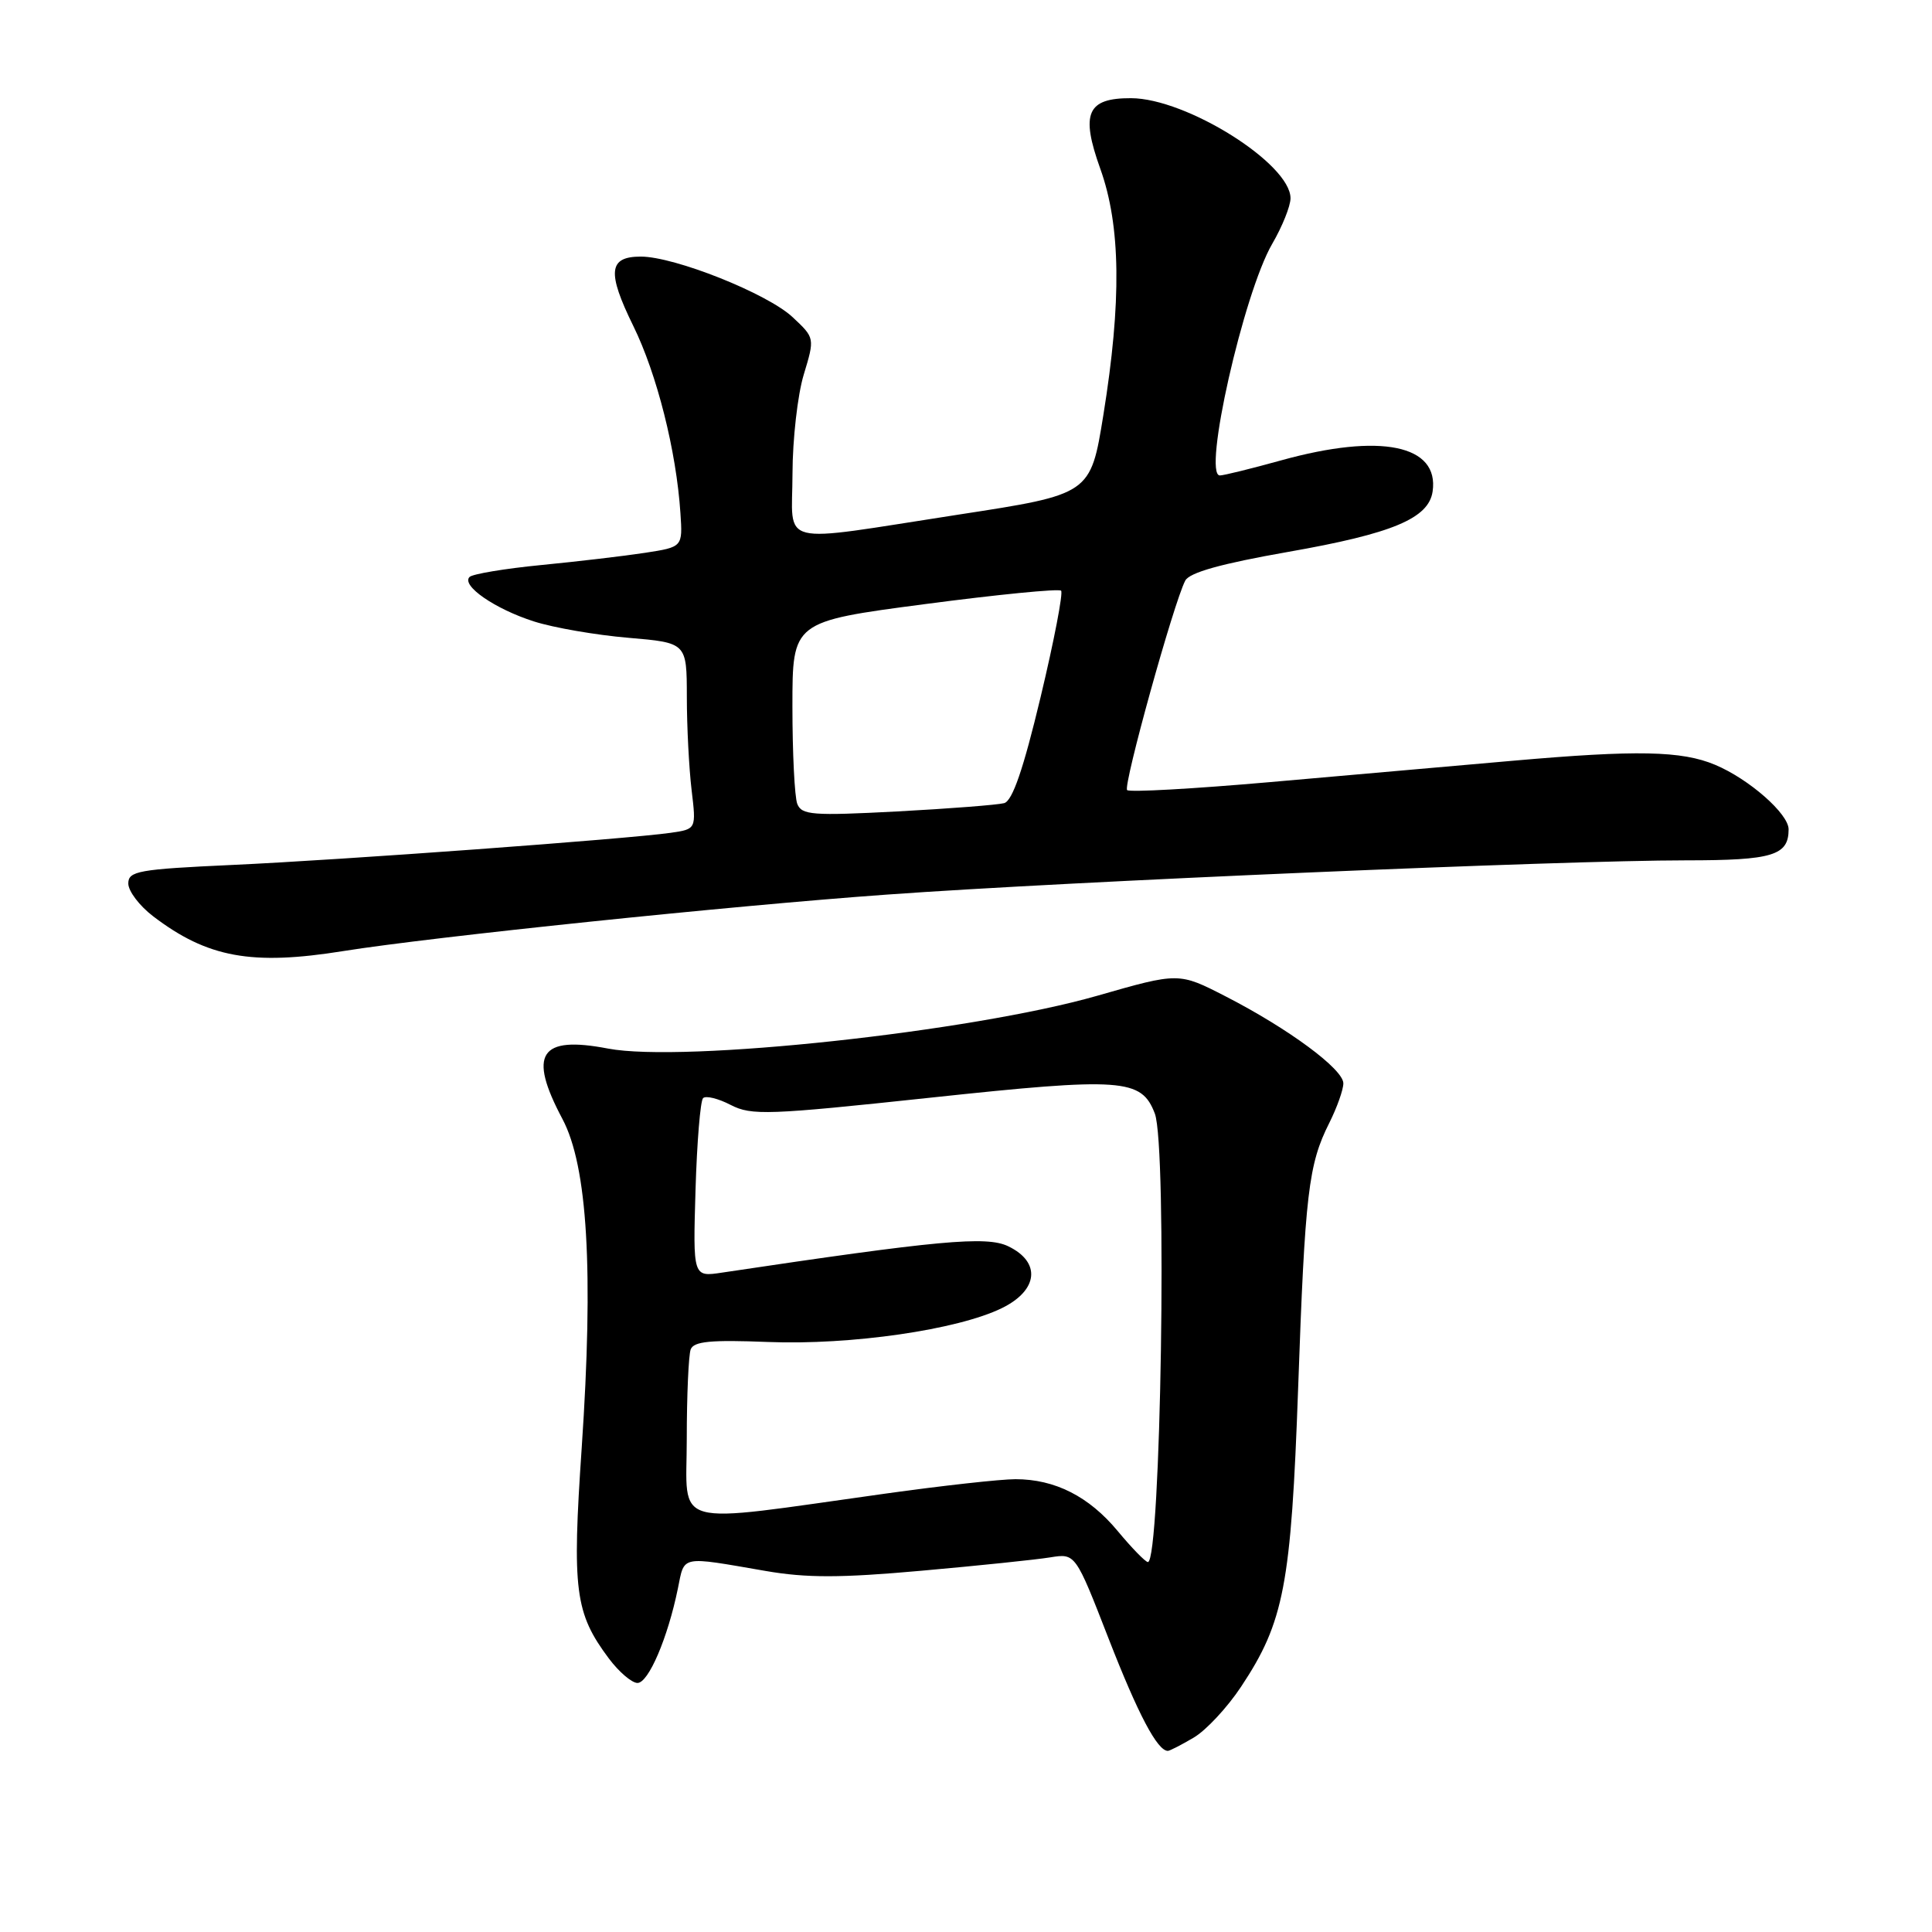 <?xml version="1.0" encoding="UTF-8" standalone="no"?>
<!DOCTYPE svg PUBLIC "-//W3C//DTD SVG 1.1//EN" "http://www.w3.org/Graphics/SVG/1.1/DTD/svg11.dtd" >
<svg xmlns="http://www.w3.org/2000/svg" xmlns:xlink="http://www.w3.org/1999/xlink" version="1.1" viewBox="0 0 256 256">
 <g >
 <path fill="currentColor"
d=" M 158.16 230.25 C 159.80 229.29 162.63 226.25 164.45 223.50 C 170.14 214.93 171.08 210.04 172.01 183.93 C 172.92 158.08 173.37 154.29 176.14 148.79 C 177.16 146.75 178.00 144.39 178.00 143.55 C 178.00 141.67 170.73 136.30 162.41 132.03 C 156.20 128.84 156.20 128.84 145.40 131.94 C 128.72 136.72 90.51 140.84 80.56 138.94 C 71.51 137.20 69.94 139.64 74.52 148.26 C 77.86 154.53 78.67 168.35 77.08 191.83 C 75.79 210.75 76.18 213.73 80.67 219.75 C 82.01 221.54 83.72 223.00 84.47 223.00 C 85.93 223.00 88.48 217.04 89.82 210.50 C 90.73 206.05 90.02 206.19 101.45 208.16 C 106.87 209.10 111.40 209.09 122.10 208.13 C 129.64 207.46 137.32 206.66 139.16 206.36 C 142.50 205.82 142.50 205.82 146.91 217.16 C 150.82 227.19 153.36 232.00 154.75 232.00 C 154.99 232.00 156.53 231.21 158.16 230.25 Z  M 45.50 126.02 C 57.27 124.14 96.85 120.02 117.50 118.54 C 141.73 116.79 206.94 114.00 223.40 114.00 C 234.89 114.00 237.00 113.36 237.00 109.89 C 237.00 107.83 231.75 103.22 227.26 101.34 C 222.83 99.48 216.91 99.36 200.50 100.80 C 192.80 101.48 178.27 102.75 168.21 103.64 C 158.15 104.52 149.66 105.00 149.35 104.69 C 148.79 104.13 155.52 79.87 157.05 76.94 C 157.61 75.86 161.81 74.69 170.68 73.13 C 184.53 70.70 189.31 68.69 189.83 65.12 C 190.72 58.95 182.93 57.35 169.76 61.00 C 165.79 62.10 162.14 63.00 161.64 63.00 C 159.32 63.00 164.78 38.85 168.57 32.32 C 169.91 30.02 171.00 27.30 171.00 26.27 C 171.00 21.69 157.21 13.03 149.87 13.01 C 144.04 12.99 143.16 15.01 145.79 22.35 C 148.51 29.91 148.63 39.94 146.20 55.00 C 144.50 65.50 144.50 65.50 127.00 68.19 C 102.54 71.96 105.00 72.57 105.01 62.75 C 105.02 58.21 105.69 52.31 106.50 49.64 C 107.97 44.78 107.97 44.78 105.02 42.02 C 101.67 38.89 89.40 34.00 84.91 34.00 C 80.63 34.00 80.41 36.05 83.92 43.20 C 87.05 49.57 89.62 59.77 90.16 67.99 C 90.46 72.48 90.46 72.48 85.48 73.25 C 82.74 73.67 76.55 74.40 71.72 74.87 C 66.89 75.34 62.61 76.06 62.22 76.45 C 61.08 77.59 65.61 80.71 70.77 82.35 C 73.37 83.18 78.99 84.15 83.25 84.51 C 91.00 85.17 91.00 85.17 91.01 92.34 C 91.01 96.28 91.30 101.83 91.64 104.68 C 92.26 109.86 92.26 109.86 88.88 110.35 C 83.16 111.17 45.28 113.95 30.75 114.61 C 18.33 115.18 17.00 115.42 17.00 117.07 C 17.00 118.08 18.48 120.03 20.29 121.41 C 27.49 126.90 33.35 127.97 45.50 126.02 Z  M 148.10 202.87 C 144.29 198.28 139.79 196.00 134.55 196.00 C 132.61 196.00 124.83 196.86 117.26 197.92 C 88.40 201.94 91.00 202.66 91.00 190.68 C 91.00 184.90 91.24 179.55 91.52 178.80 C 91.93 177.73 94.20 177.52 101.77 177.82 C 112.75 178.25 126.86 176.21 132.74 173.34 C 137.59 170.97 137.97 167.23 133.58 165.13 C 130.70 163.75 124.34 164.34 95.66 168.63 C 91.82 169.21 91.82 169.21 92.16 157.68 C 92.35 151.35 92.80 145.87 93.16 145.51 C 93.52 145.15 95.17 145.55 96.82 146.41 C 99.58 147.83 101.75 147.75 123.27 145.45 C 148.71 142.73 151.25 142.91 153.02 147.55 C 154.68 151.91 153.82 207.03 152.10 206.98 C 151.77 206.97 149.97 205.12 148.10 202.87 Z  M 105.64 106.51 C 105.29 105.59 105.00 99.78 105.00 93.60 C 105.00 82.36 105.00 82.36 122.54 80.05 C 132.18 78.78 140.31 77.98 140.60 78.27 C 140.89 78.56 139.67 84.91 137.88 92.39 C 135.60 101.92 134.16 106.11 133.06 106.42 C 132.20 106.65 125.83 107.15 118.89 107.52 C 107.65 108.11 106.22 108.00 105.64 106.51 Z "/>
</g>
</svg>